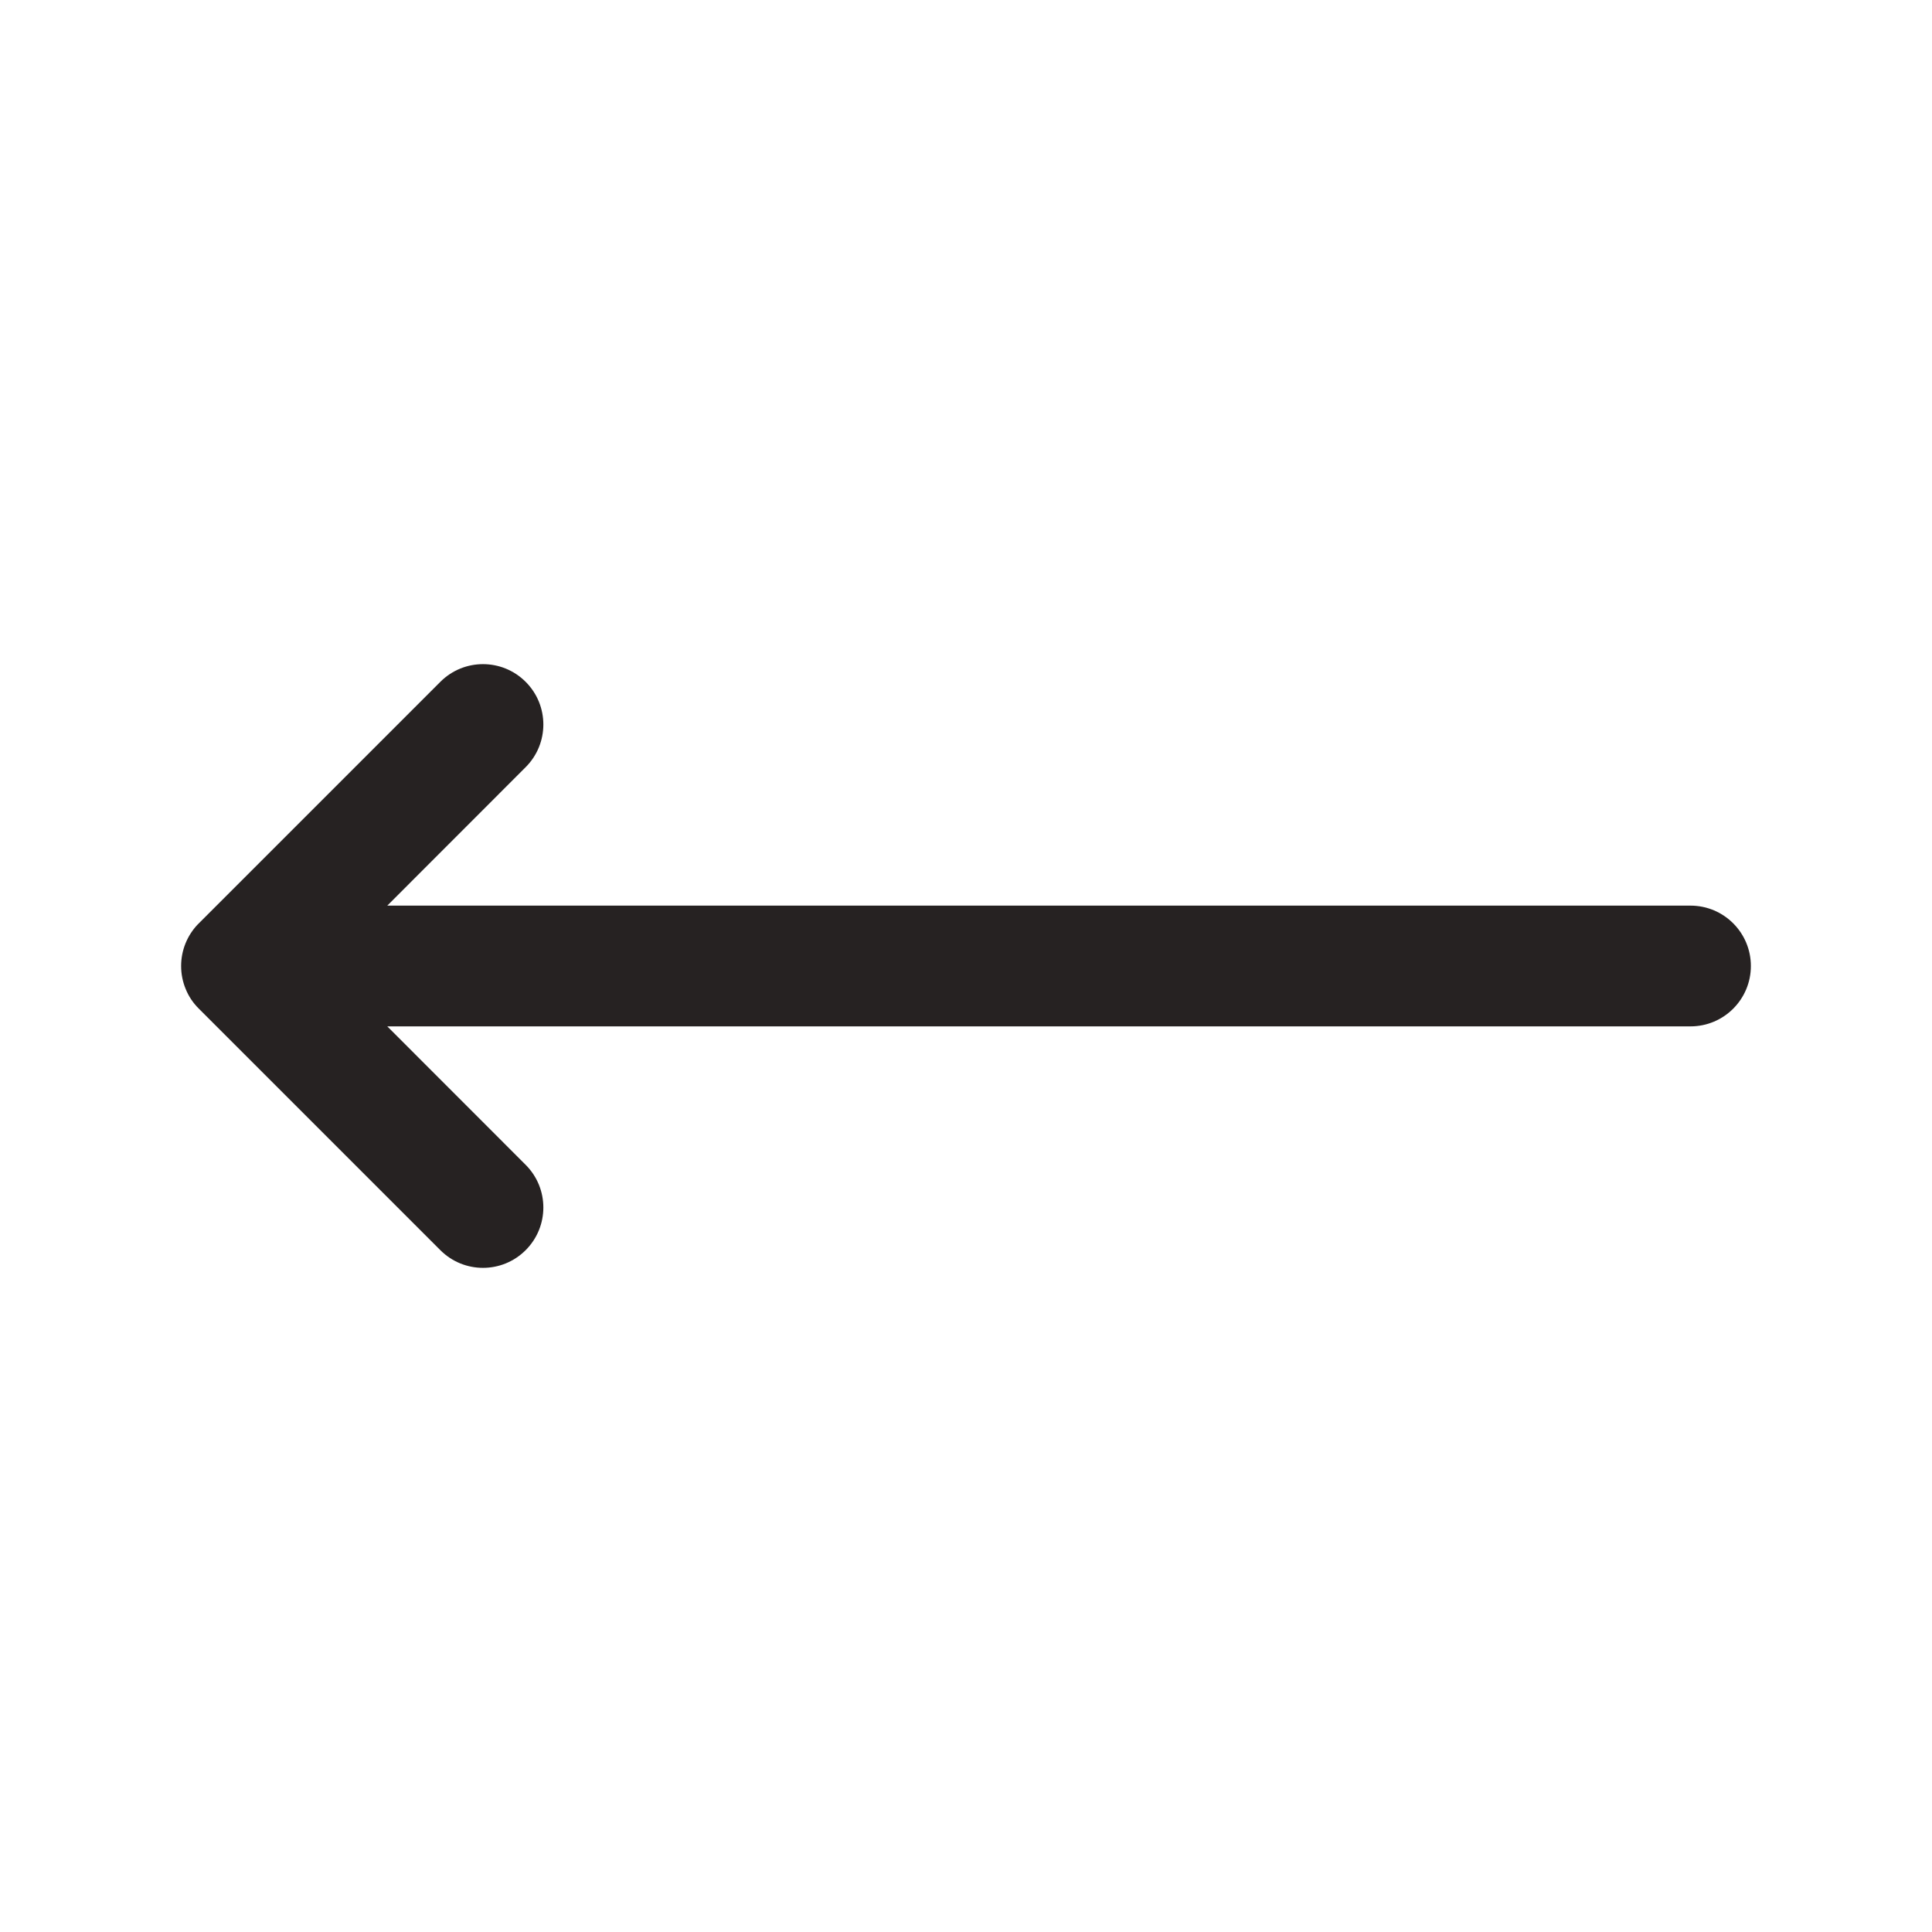 <svg width="24" height="24" viewBox="0 0 24 24" fill="none" xmlns="http://www.w3.org/2000/svg">
<path d="M6.53 9.53C6.823 9.237 6.823 8.763 6.53 8.47C6.237 8.177 5.763 8.177 5.47 8.47L2.472 11.468C2.465 11.474 2.458 11.481 2.452 11.488C2.327 11.622 2.25 11.802 2.25 12C2.25 12.101 2.27 12.197 2.306 12.284C2.342 12.374 2.397 12.458 2.47 12.53L5.47 15.53C5.763 15.823 6.237 15.823 6.53 15.53C6.823 15.237 6.823 14.763 6.53 14.47L4.811 12.75H21C21.414 12.75 21.75 12.414 21.75 12C21.75 11.586 21.414 11.25 21 11.25H4.811L6.53 9.53Z" fill="#262222"/>
</svg>
